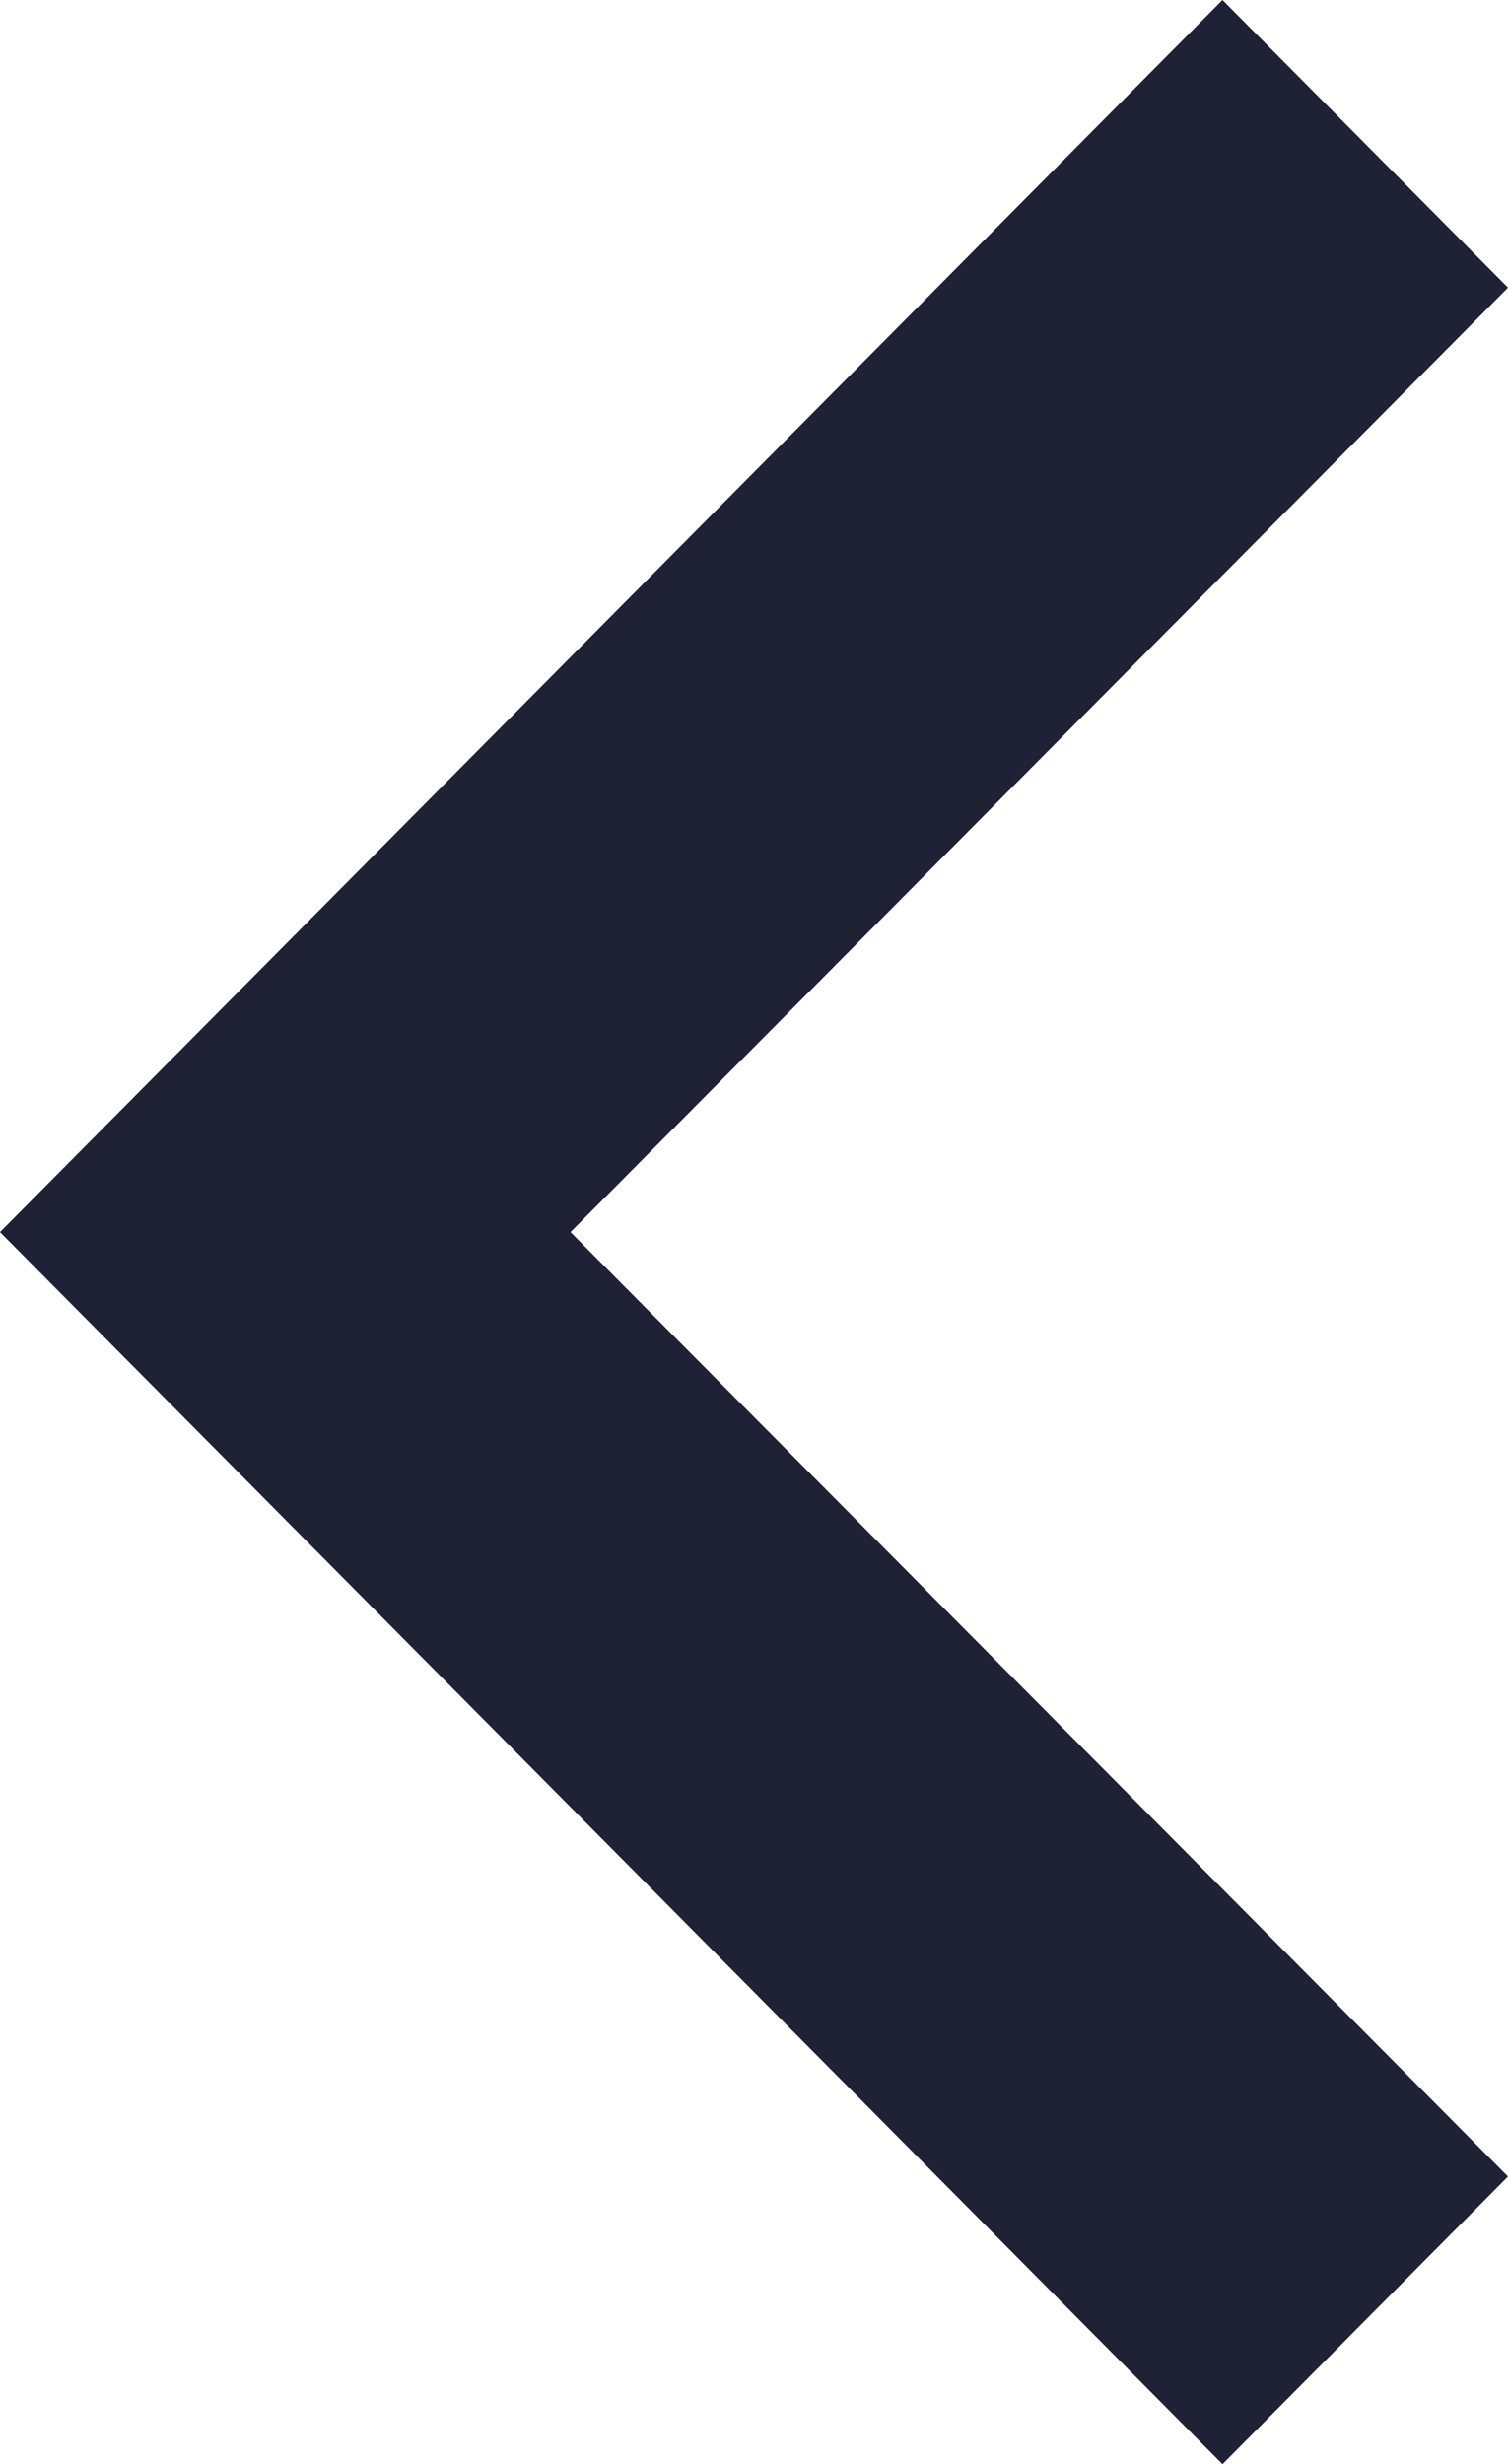 <svg xmlns="http://www.w3.org/2000/svg" xmlns:xlink="http://www.w3.org/1999/xlink" width="30" height="49" viewBox="0 0 30 49"><defs><path id="a" d="M203.32 1620l5.68-5.72-18.65-18.78 18.65-18.78-5.68-5.72-24.32 24.5z"/></defs><use fill="#1f2135" xlink:href="#a" transform="translate(-179 -1571)"/></svg>